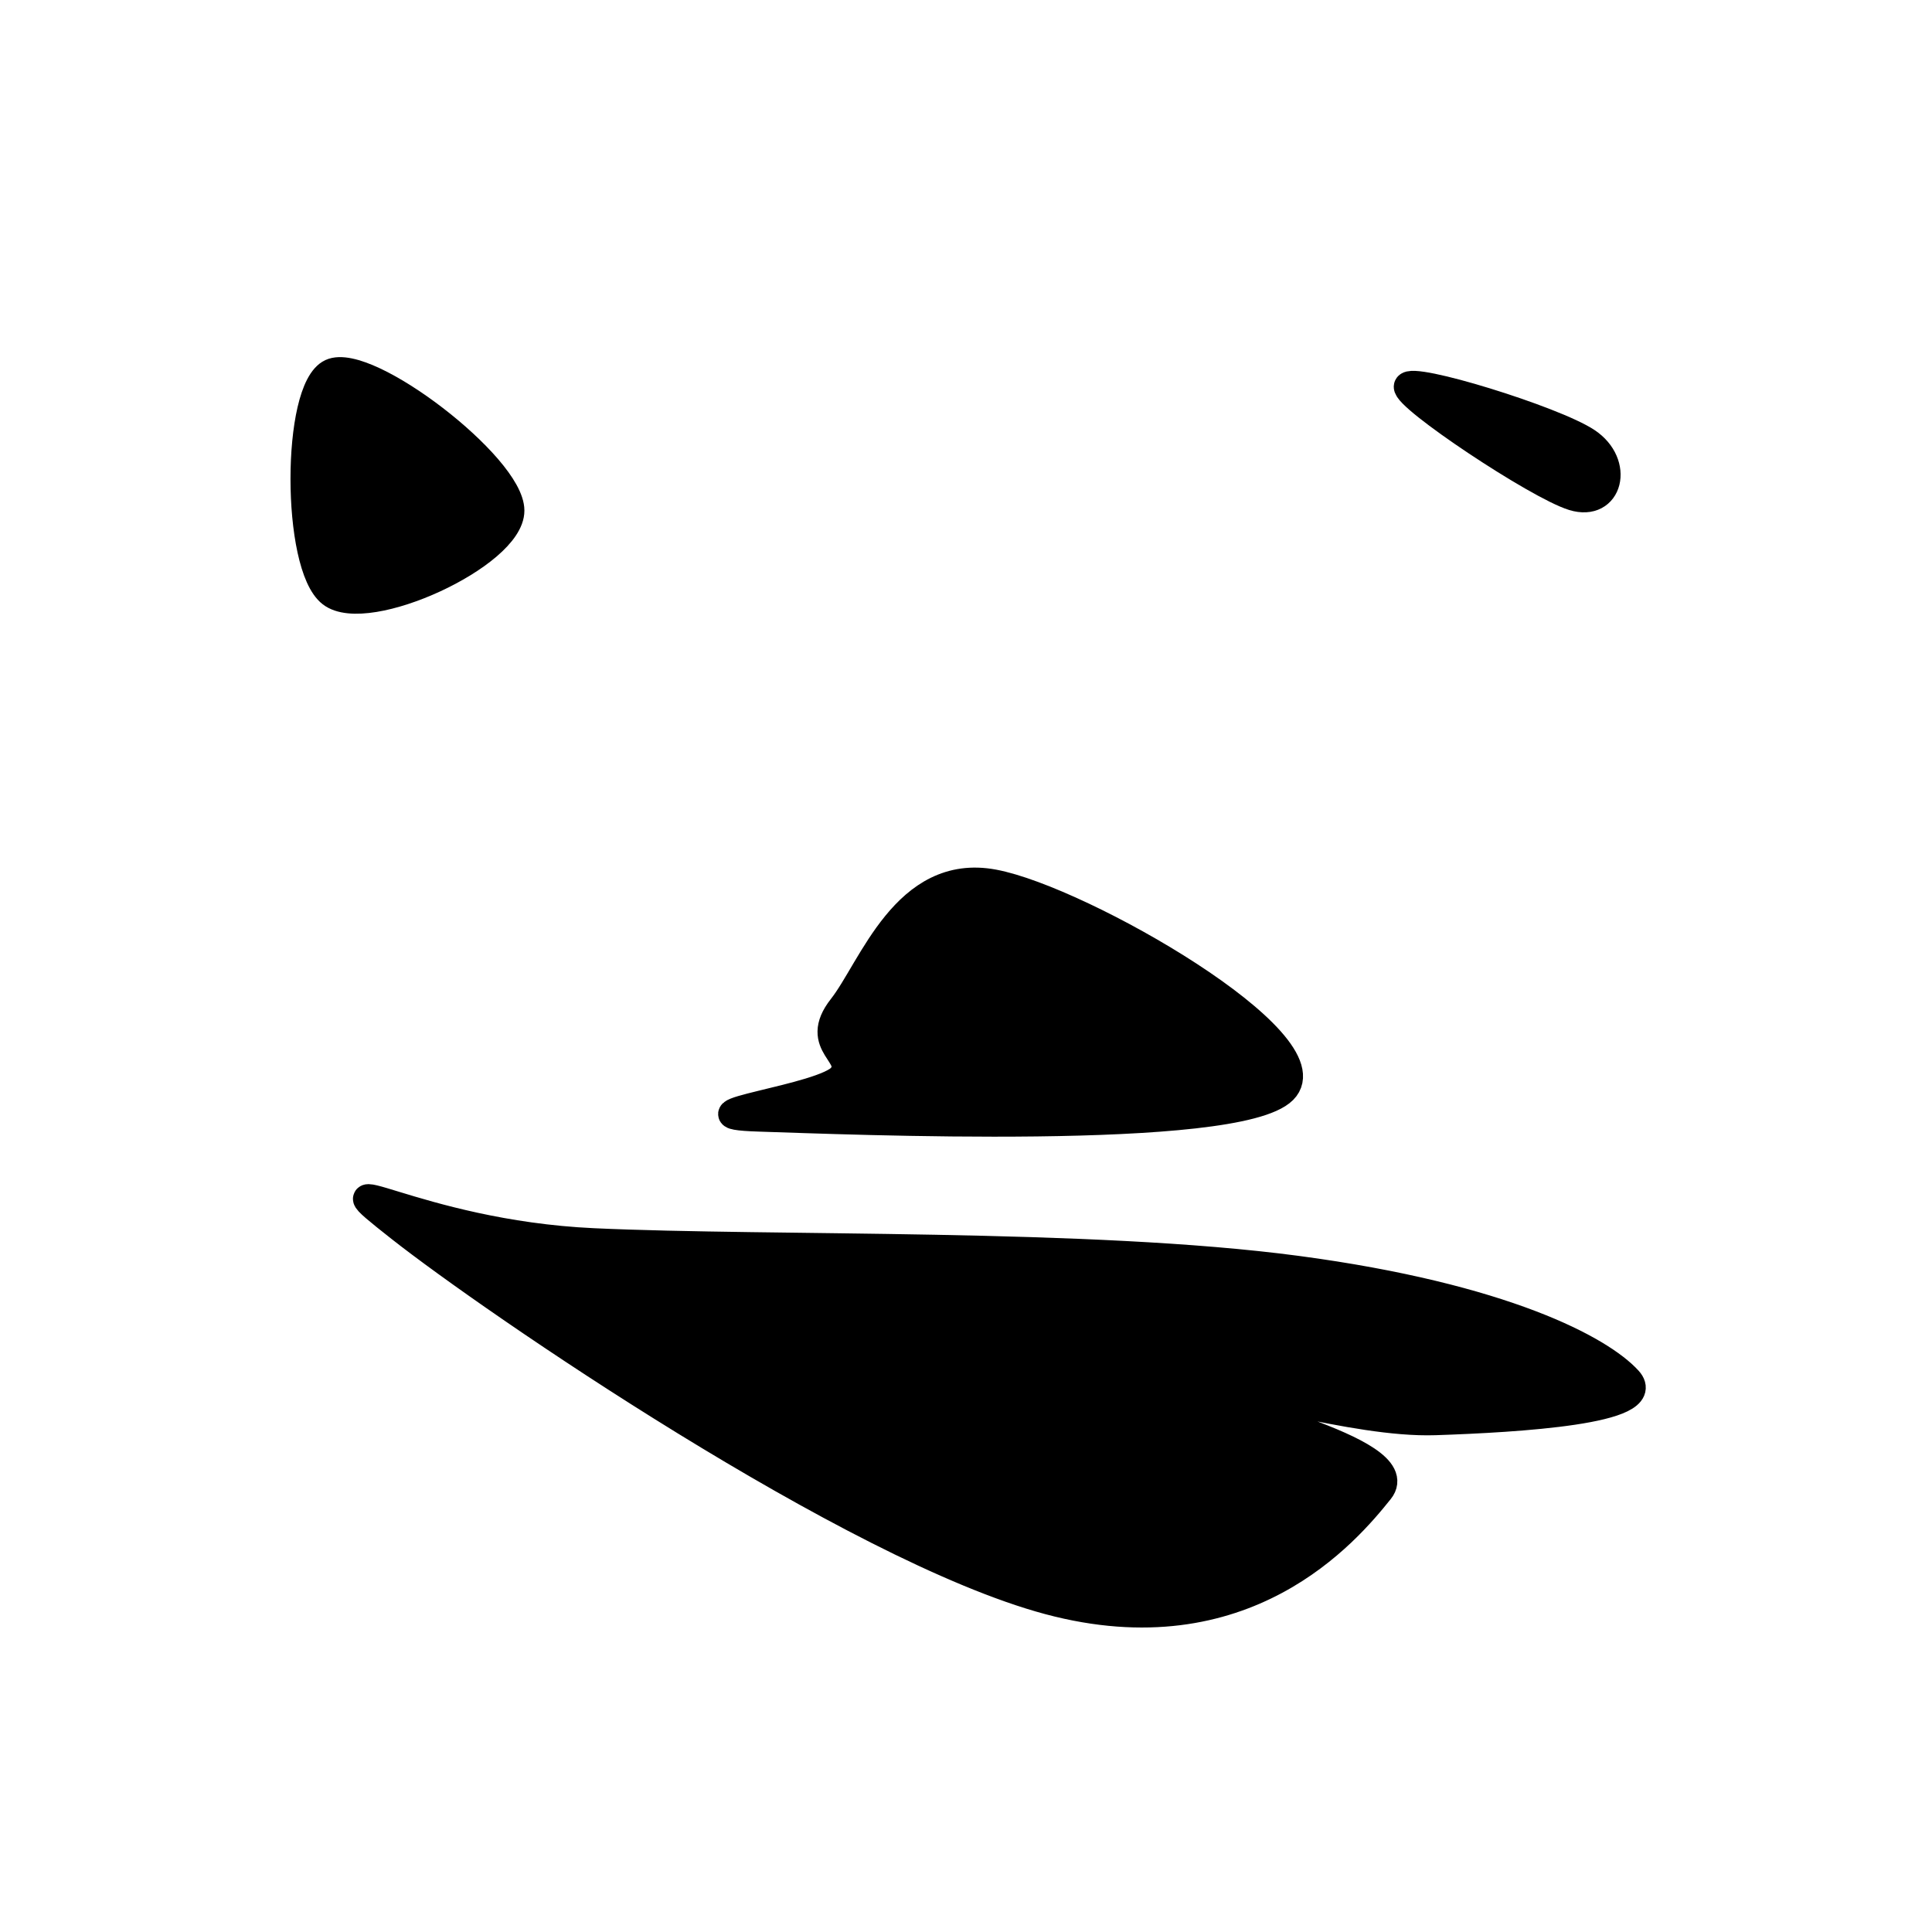 <?xml version="1.0" standalone="no"?>
<svg xmlns="http://www.w3.org/2000/svg" style="fill:#000000;stroke:#000000" viewBox="0 0 140 140"
    preserveAspectRatio="xMinYMin meet">
    <svg xmlns="http://www.w3.org/2000/svg" viewBox="0 0 100 100" fill="currentColor"
        stroke-linejoin="round" stroke-linecap="round" stroke-width="2"
        preserveAspectRatio="xMinYMin meet" fill-rule="evenodd" clip-rule="evenodd" x="20" y="20"
        width="100" height="100" style="fill:#000000;stroke:#000000">
        <path d="M 4 7 C 6.6 5.8 17 13.8 17 17 C 17 20.2 6.6 25 4 23 C 1.4 21 1.4 8.2 4 7 Z" />
        <path
            d="M 82 8 C 82.2 7.2 92.6 10.4 95 12 C 97.4 13.6 96.6 16.8 94 16 C 91.4 15.2 81.8 8.8 82 8 Z" />
        <path
            d="M 41 53 C 43.2 50.2 45.6 42.8 52 44 C 58.4 45.2 76.4 55.6 73 59 C 69.6 62.4 41.4 61.2 35 61 C 28.6 60.8 39.8 59.6 41 58 C 42.2 56.4 38.8 55.8 41 53 Z" />
        <path
            d="M 9 69 C 2.4 63.8 10 69.4 23 70 C 36 70.6 59 70 74 72 C 89 74 96 77.8 98 80 C 100 82.2 90 82.8 84 83 C 78 83.2 68.8 80 68 81 C 67.2 82 82.4 85 80 88 C 77.6 91 70.2 99.8 56 96 C 41.8 92.2 15.6 74.2 9 69 Z" />
    </svg>
</svg>